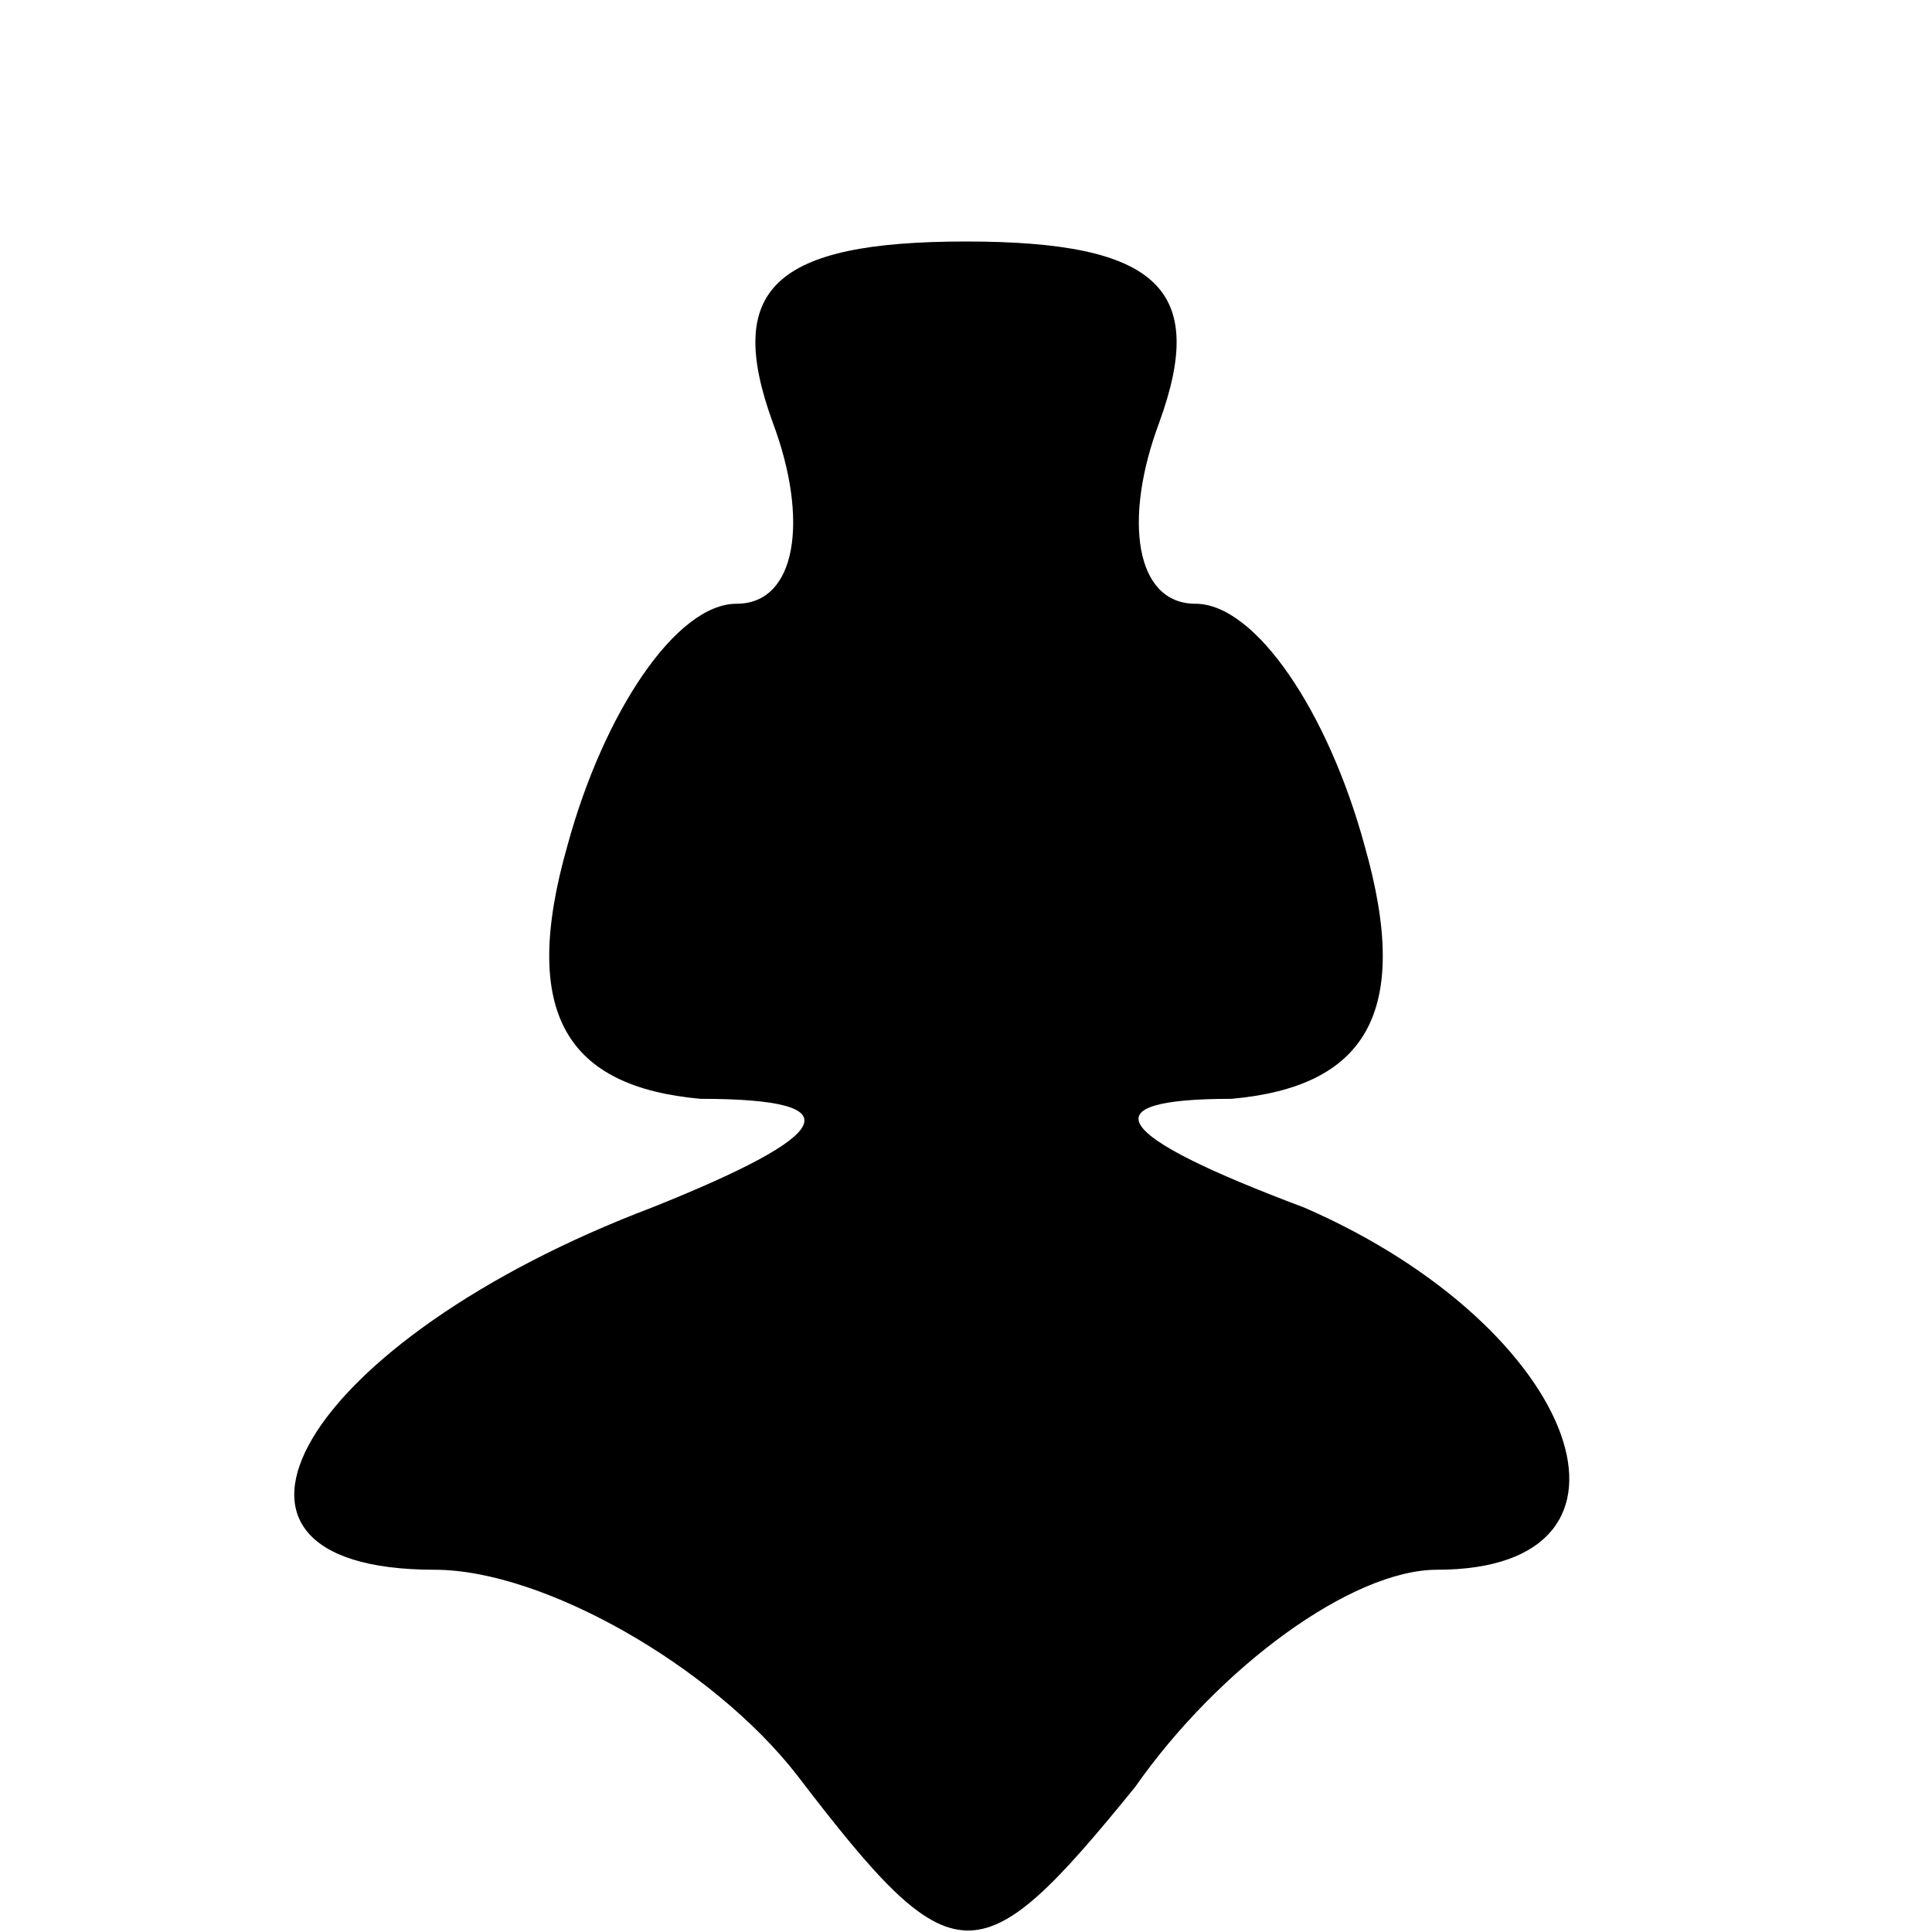 <?xml version="1.0" standalone="no"?>
<!DOCTYPE svg PUBLIC "-//W3C//DTD SVG 20010904//EN"
 "http://www.w3.org/TR/2001/REC-SVG-20010904/DTD/svg10.dtd">
<svg version="1.0" xmlns="http://www.w3.org/2000/svg"
 width="16pt" height="16pt" viewBox="0 0 16 16"
 preserveAspectRatio="xMidYMid meet">

<g transform="translate(0,16) scale(0.1,-0.1)"
fill="#000000" stroke="none">
<path d="M64 125 c3 -8 2 -15 -3 -15 -5 0 -11 -9 -14 -20 -4 -14 0 -20 11 -21
13 0 11 -3 -4 -9 -29 -11 -40 -30 -18 -30 9 0 23 -8 30 -17 13 -17 15 -17 28
-1 7 10 18 18 25 18 19 0 12 20 -11 30 -16 6 -18 9 -6 9 11 1 15 7 11 21 -3
11 -9 20 -14 20 -5 0 -6 7 -3 15 4 11 0 15 -16 15 -16 0 -20 -4 -16 -15z"/>
</g>
</svg>
